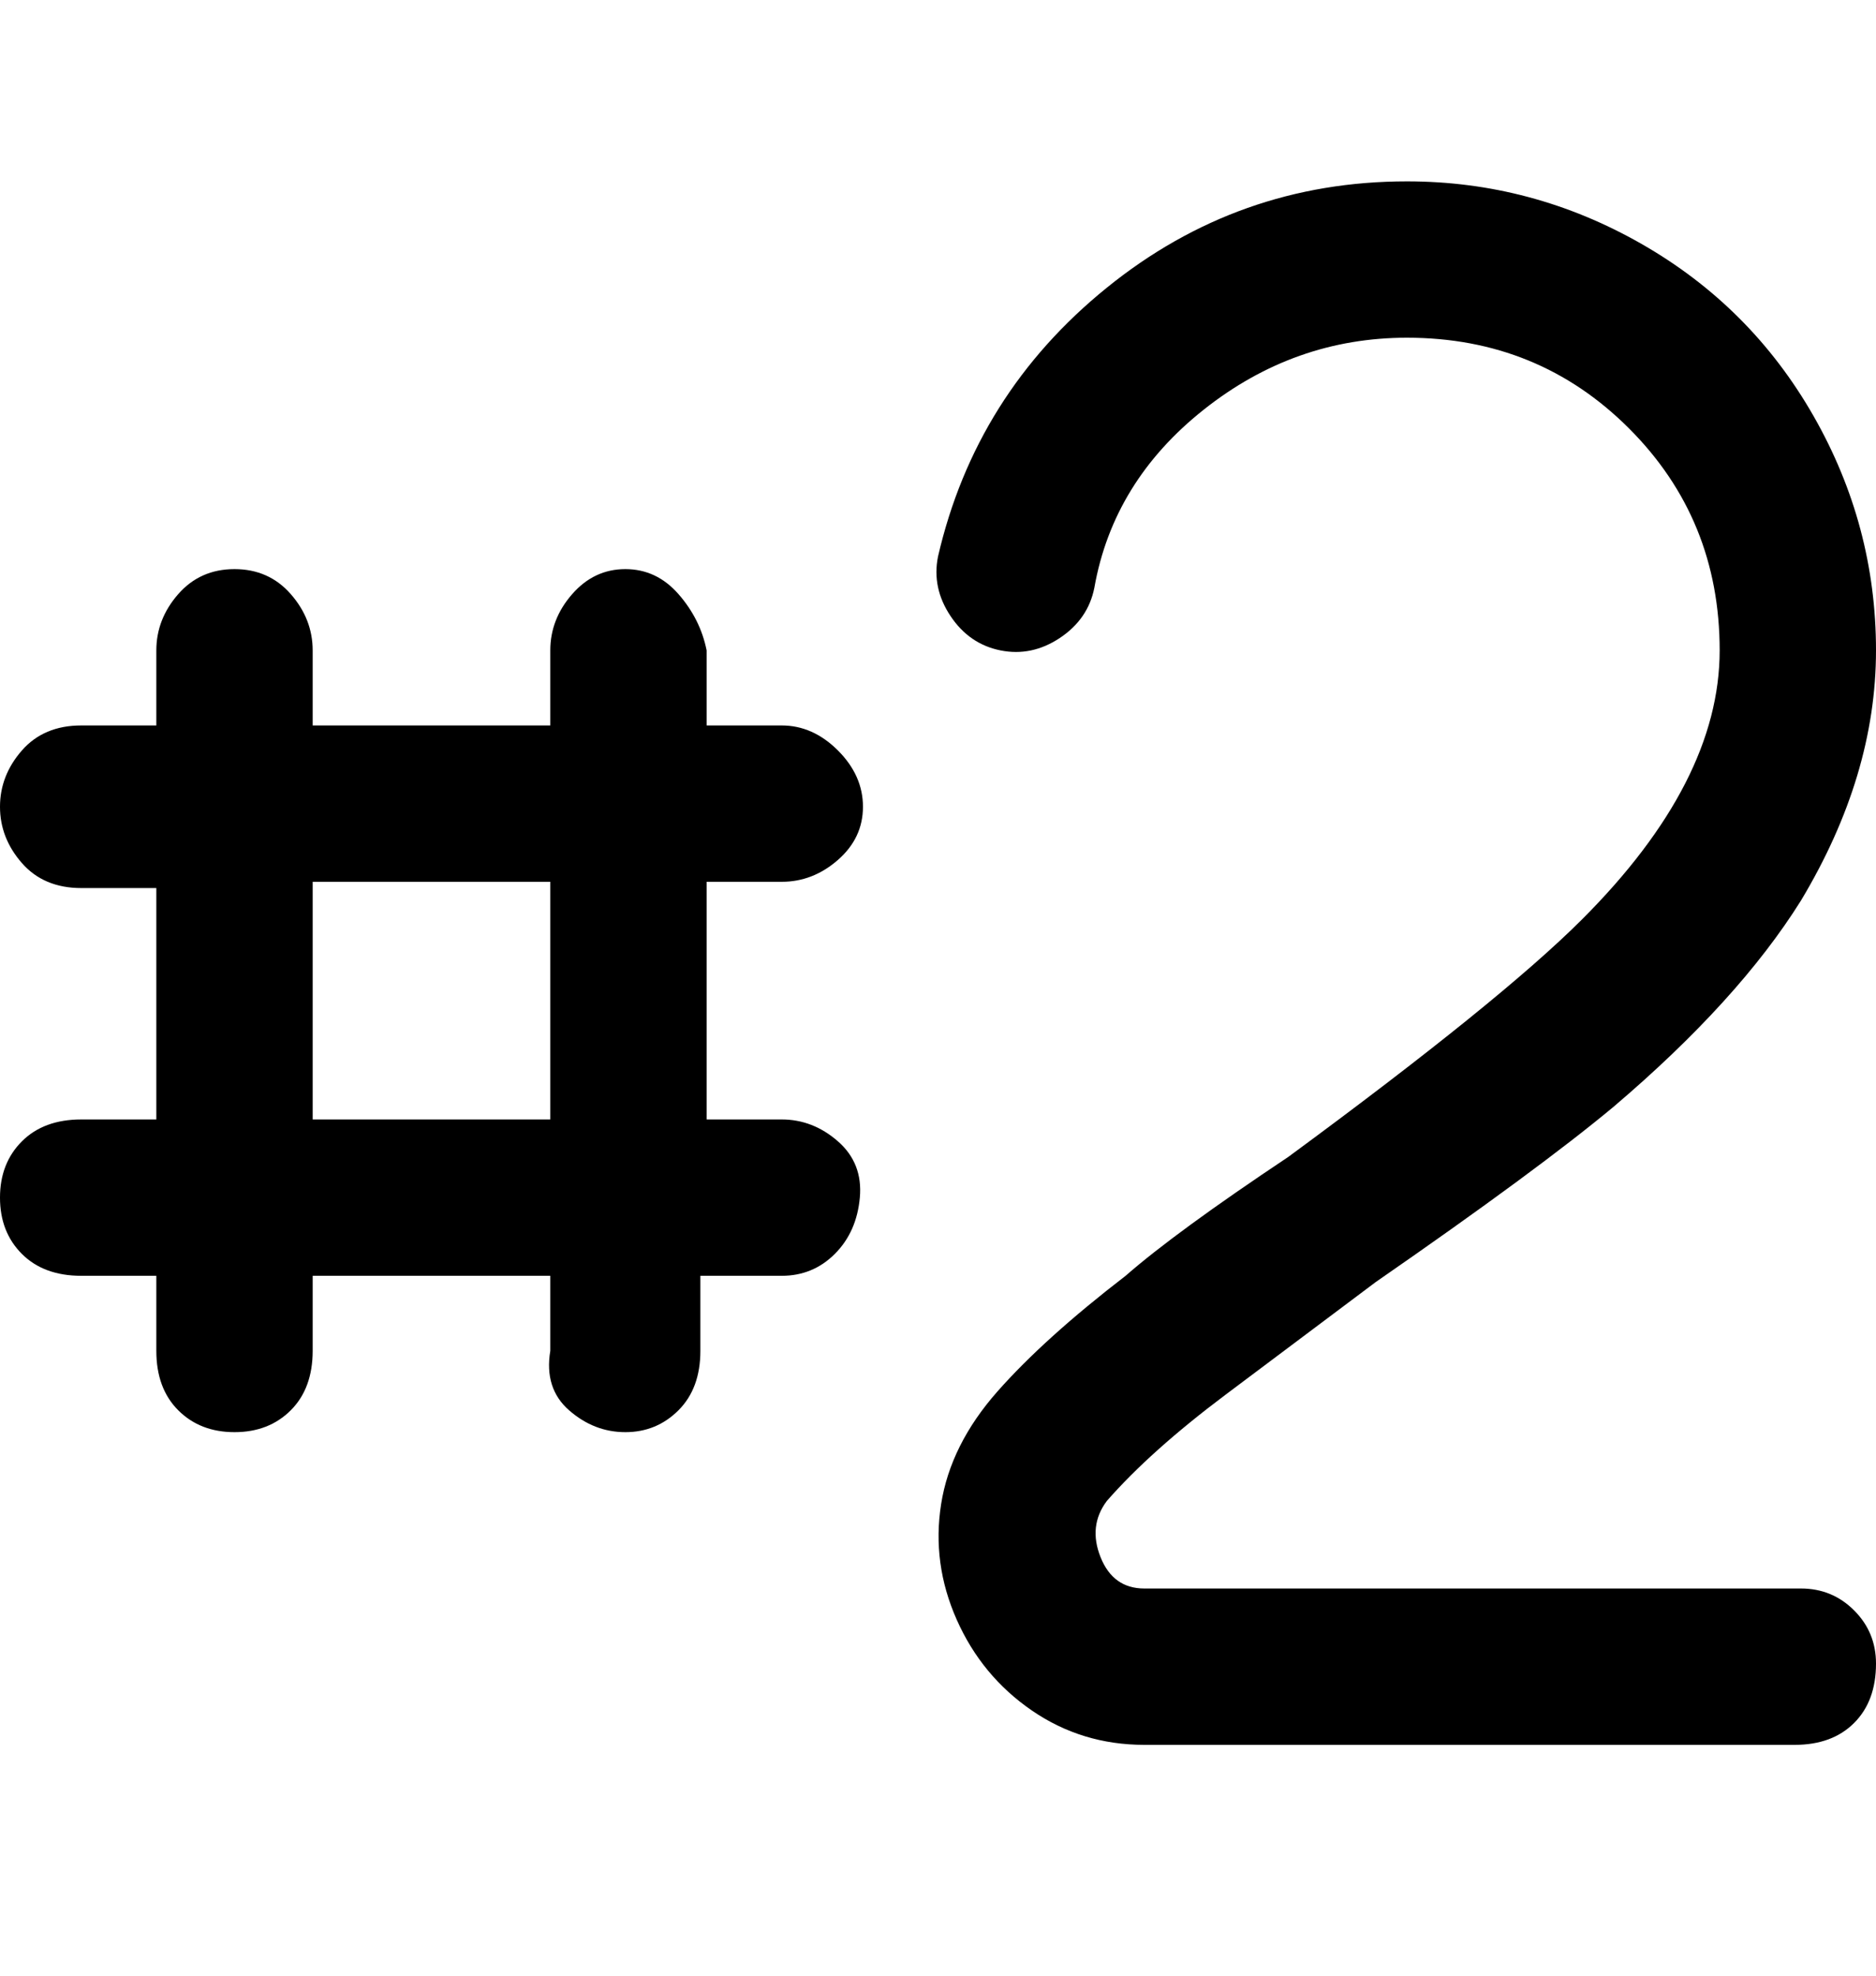<svg viewBox="0 0 300 316" xmlns="http://www.w3.org/2000/svg"><path d="M125 141q5 0 9-3.5t4-8.5q0-5-4-9t-9-4h-12v-12q-1-5-4.5-9t-8.5-4q-5 0-8.5 4t-3.5 9v12H50v-12q0-5-3.5-9t-9-4q-5.5 0-9 4t-3.5 9v12H13q-6 0-9.5 4T0 129q0 5 3.5 9t9.5 4h12v37H13q-6 0-9.5 3.5t-3.5 9q0 5.5 3.5 9T13 204h12v12q0 6 3.5 9.5t9 3.5q5.5 0 9-3.5T50 216v-12h38v12q-1 6 3 9.5t9 3.5q5 0 8.5-3.5t3.5-9.5v-12h13q5 0 8.5-3.5t4-9q.5-5.5-3.5-9t-9-3.5h-12v-38h12zm-37 38H50v-38h38v38zm212 87q0 6-3.5 9.5T287 279H183q-10 0-18-5.5T153 259q-4-9-2.5-18.5t9-18Q167 214 180 204q8-7 26-19 34-25 47-38 22-22 22-43t-14.5-35.5Q246 54 225 54q-18 0-32.5 11.5T175 94q-1 5-5.5 8t-9.5 2q-5-1-8-5.5t-2-9.5q6-26 27-43t48-17q20 0 37.5 10T290 66.5Q300 84 300 104t-12 40q-10 16-30 33-12 10-38 28l-24 18q-12 9-19 17-3 4-1 9t7 5h105q5 0 8.5 3.5t3.5 8.5z"/></svg>